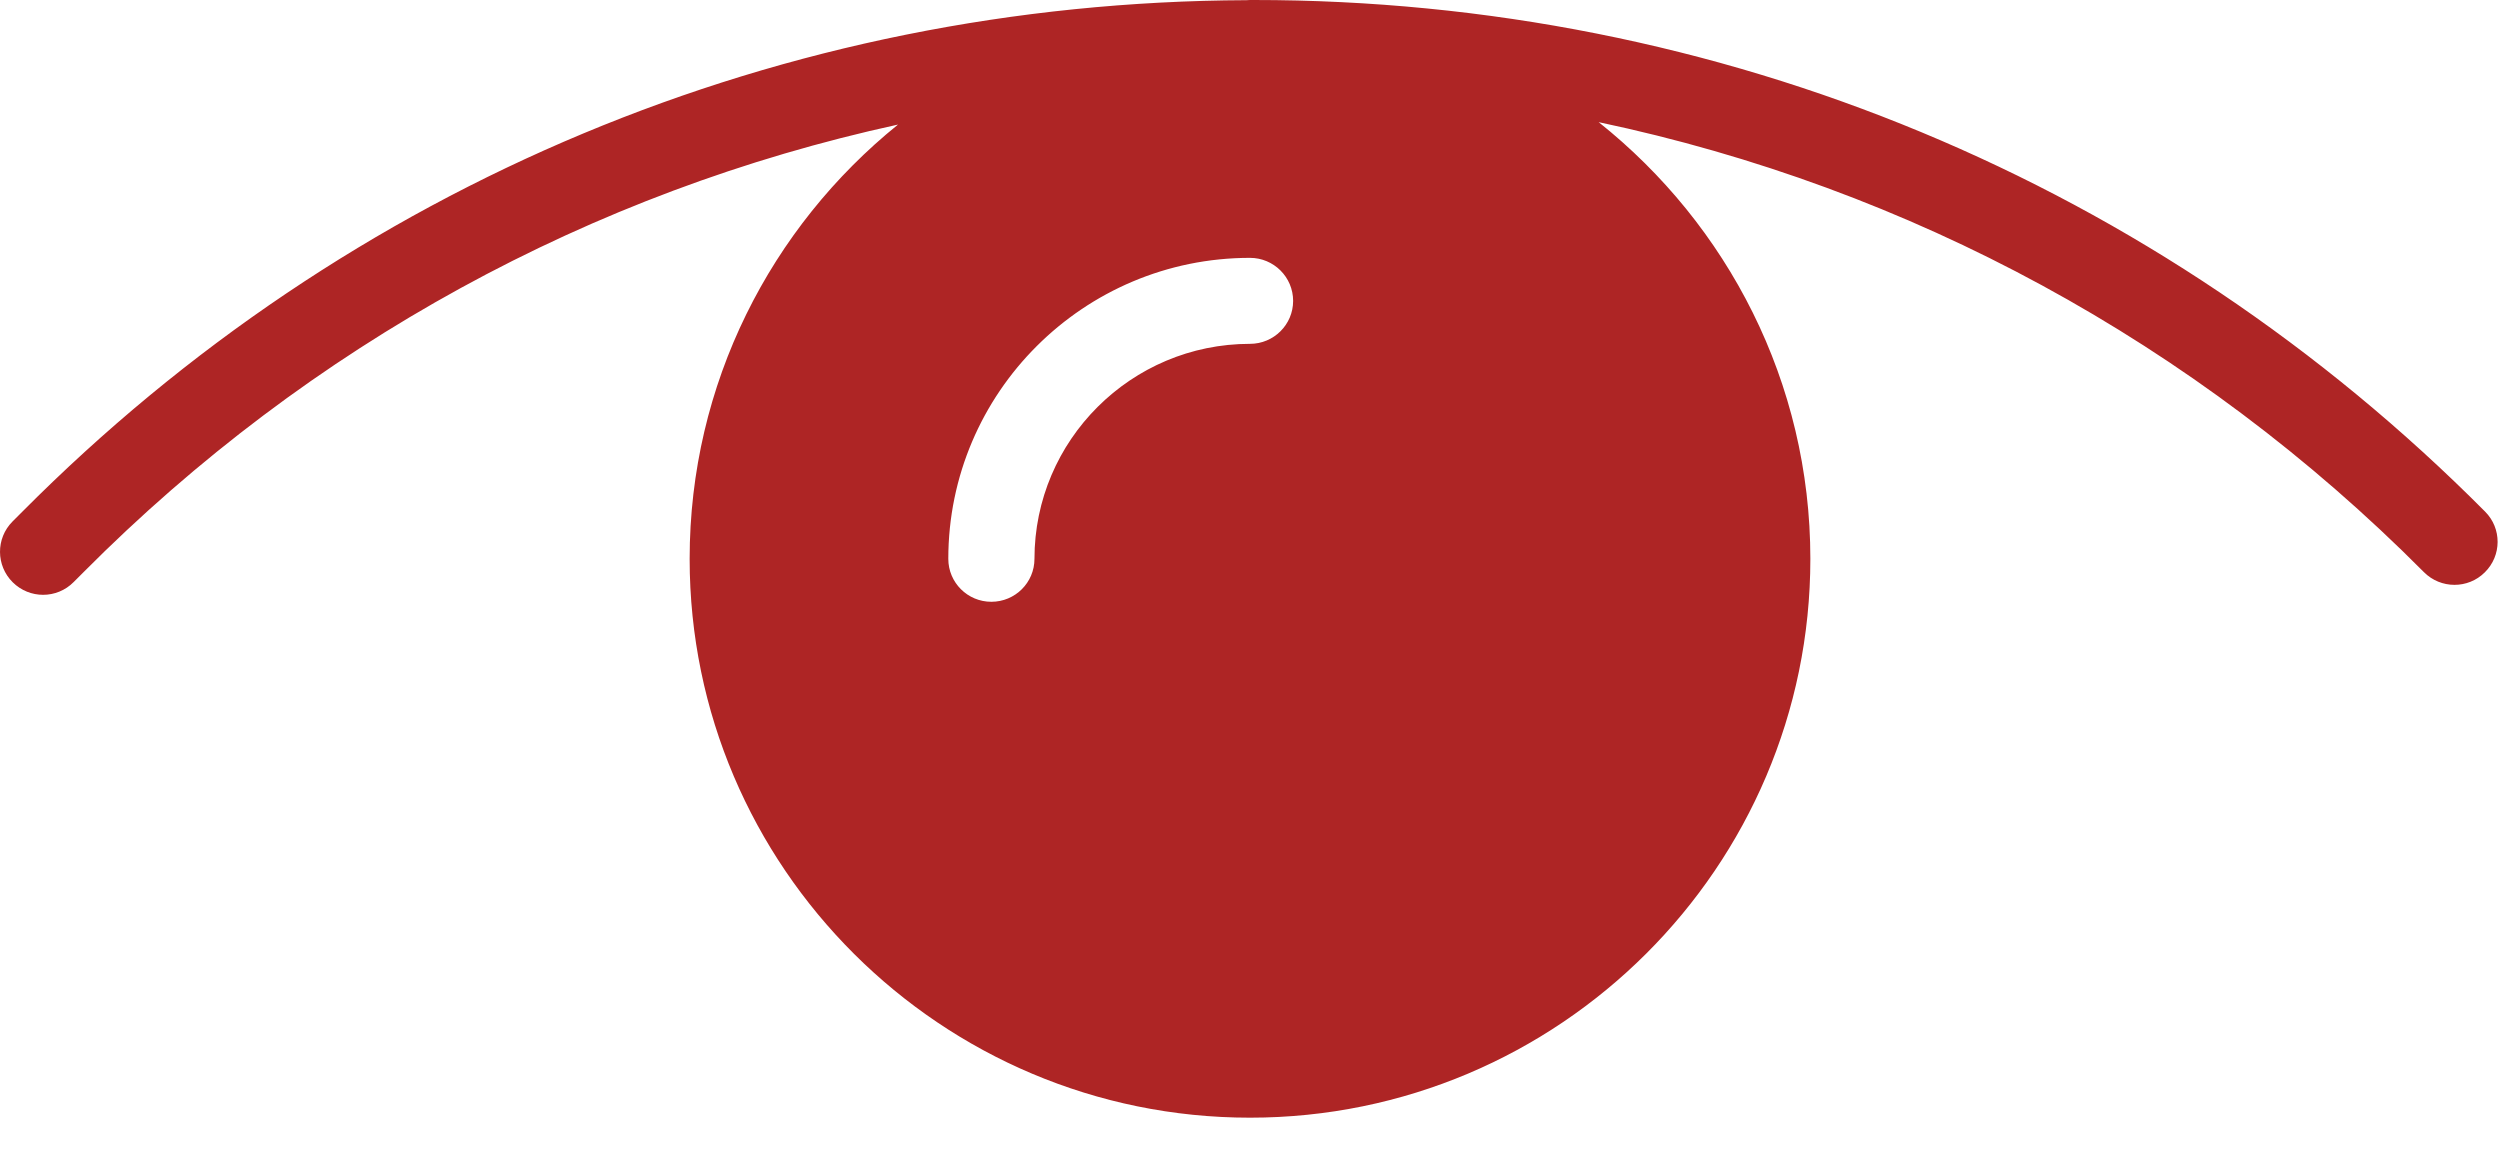 
<svg width="28px" height="13px" viewBox="1077 580 28 13" version="1.1" xmlns="http://www.w3.org/2000/svg" xmlns:xlink="http://www.w3.org/1999/xlink">
    <!-- Generator: Sketch 42 (36781) - http://www.bohemiancoding.com/sketch -->
    <desc>Created with Sketch.</desc>
    <defs></defs>
    <g id="view" stroke="none" stroke-width="1" fill="none" fill-rule="evenodd" transform="translate(1077, 580)">
        <g id="Capa_1" fill-rule="nonzero" fill="#AE2525">
            <path d="M27.833,5.73 C24.158,2.035 19.261,0 14.042,0 C14.032,0 14.023,0 14.013,0 C14.009,0 14.004,0 14,0 C13.987,0 13.974,0.002 13.961,0.002 C8.773,0.023 3.907,2.054 0.251,5.73 L0.14,5.841 C-0.048,6.03 -0.046,6.335 0.143,6.522 C0.237,6.615 0.36,6.662 0.483,6.662 C0.607,6.662 0.731,6.614 0.825,6.519 L0.936,6.408 C3.473,3.857 6.624,2.144 10.058,1.395 C8.636,2.543 7.724,4.296 7.724,6.259 C7.724,9.71 10.54,12.518 14,12.518 C17.46,12.518 20.276,9.71 20.276,6.259 C20.276,4.28 19.347,2.516 17.905,1.368 C21.387,2.103 24.582,3.827 27.148,6.408 C27.336,6.597 27.642,6.598 27.83,6.41 C28.02,6.223 28.021,5.918 27.833,5.73 Z M14,3.851 C12.669,3.851 11.586,4.931 11.586,6.259 C11.586,6.525 11.37,6.74 11.103,6.74 C10.837,6.74 10.621,6.525 10.621,6.259 C10.621,4.4 12.136,2.888 14,2.888 C14.266,2.888 14.483,3.104 14.483,3.37 C14.483,3.636 14.266,3.851 14,3.851 Z" id="Shape"></path>
        </g>
    </g>
</svg>
